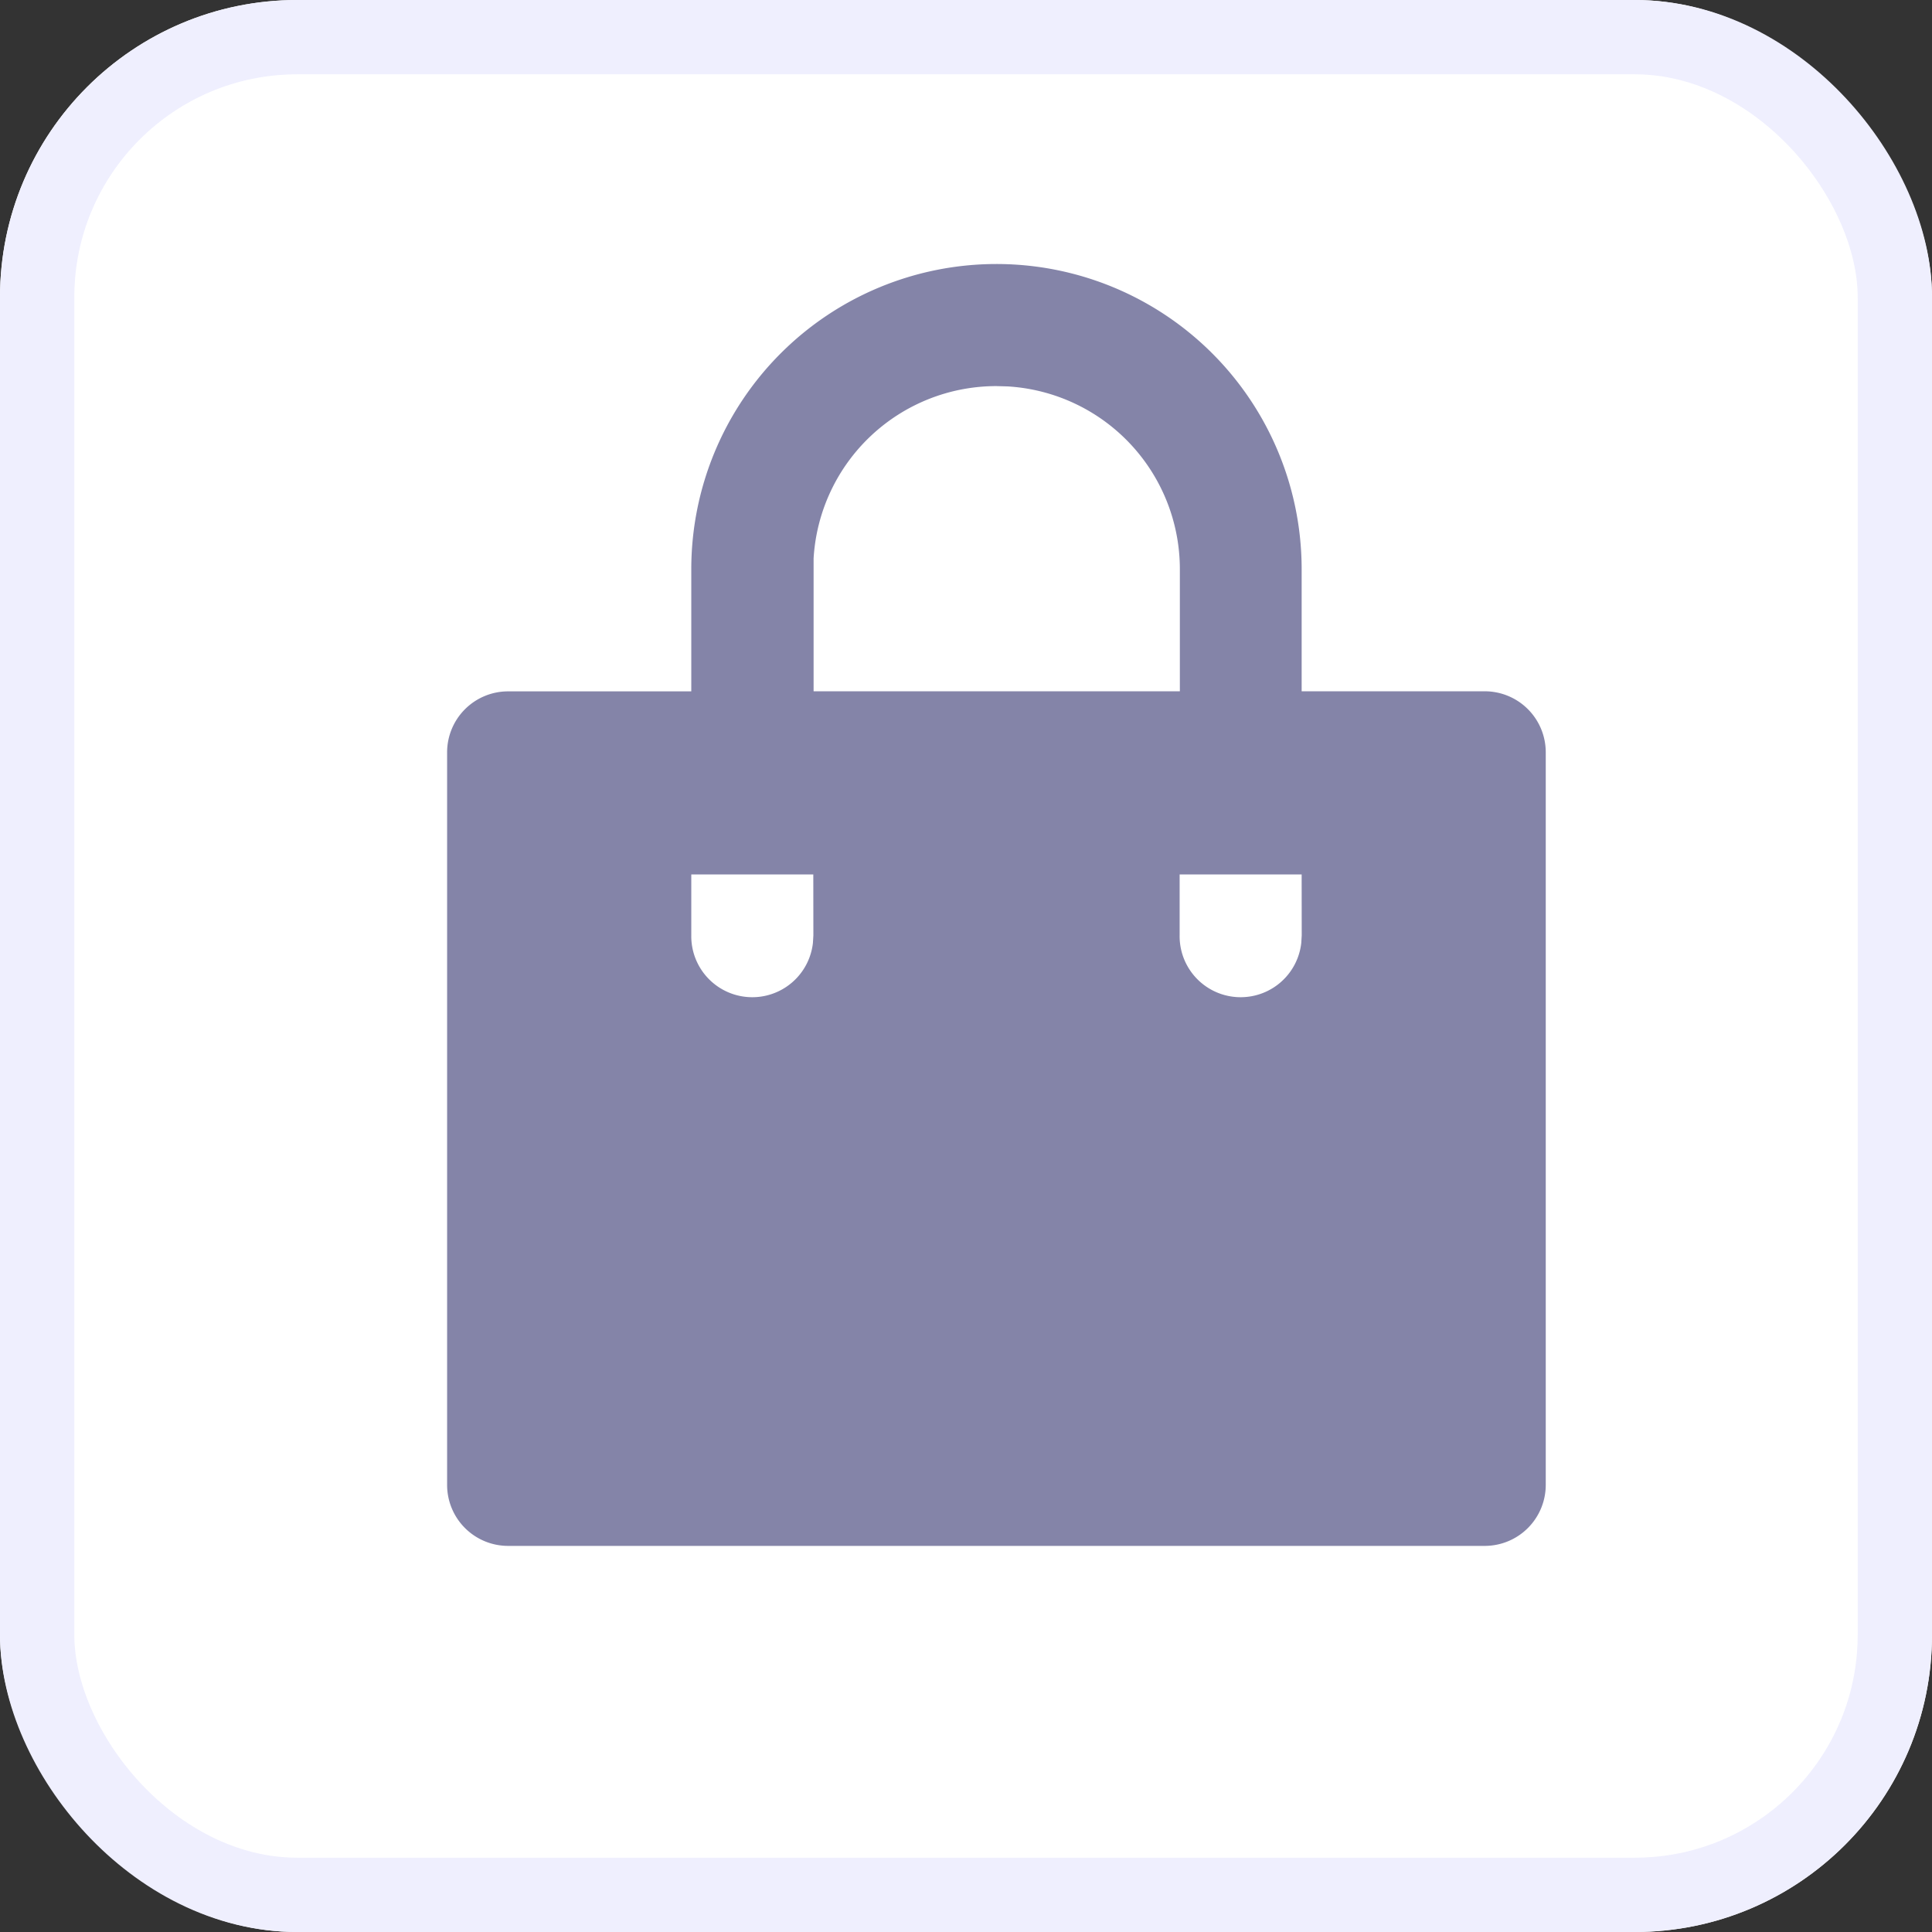 <svg xmlns="http://www.w3.org/2000/svg" width="26" height="26" viewBox="0 0 26 26">
    <rect x="0" y="0" width="26" height="26" fill="#333333" stroke="none"/>
    <g id="Group_5514" data-name="Group 5514" transform="translate(-22 -287)">
        <g id="Group_5512" data-name="Group 5512" transform="translate(-15.743 160.257)">
            <g id="Rectangle_2612" data-name="Rectangle 2612" transform="translate(37.743 126.743)"
                fill="#fff" stroke="#efeffe" stroke-width="1">
                <rect width="26" height="26" rx="4" stroke="none" />
                <rect x="0.5" y="0.5" width="25" height="25" rx="3.5" fill="none" />
            </g>
            <g id="shopping-bag-fill_1_" data-name="shopping-bag-fill (1)"
                transform="translate(41.296 129.475)">
                <path id="Path_6110" data-name="Path 6110" d="M0,0H19.715V19.715H0Z" fill="none" />
                <path id="Path_6111" data-name="Path 6111"
                    d="M10.393,1A4.107,4.107,0,0,1,14.5,5.107V6.75h2.464a.821.821,0,0,1,.821.821V17.43a.821.821,0,0,1-.821.821H3.821A.821.821,0,0,1,3,17.43V7.572a.821.821,0,0,1,.821-.821H6.286V5.107A4.107,4.107,0,0,1,10.393,1ZM14.5,9.215H12.858v.821a.821.821,0,0,0,1.637.1l.006-.1Zm-6.572,0H6.286v.821a.821.821,0,0,0,1.637.1l.006-.1Zm2.464-6.572a2.464,2.464,0,0,0-2.46,2.32l0,.144V6.75h4.929V5.107a2.464,2.464,0,0,0-2.32-2.46Z"
                    transform="translate(-0.536 -0.179)" fill="#8484a8" />
            </g>
        </g>
    </g>
</svg>
